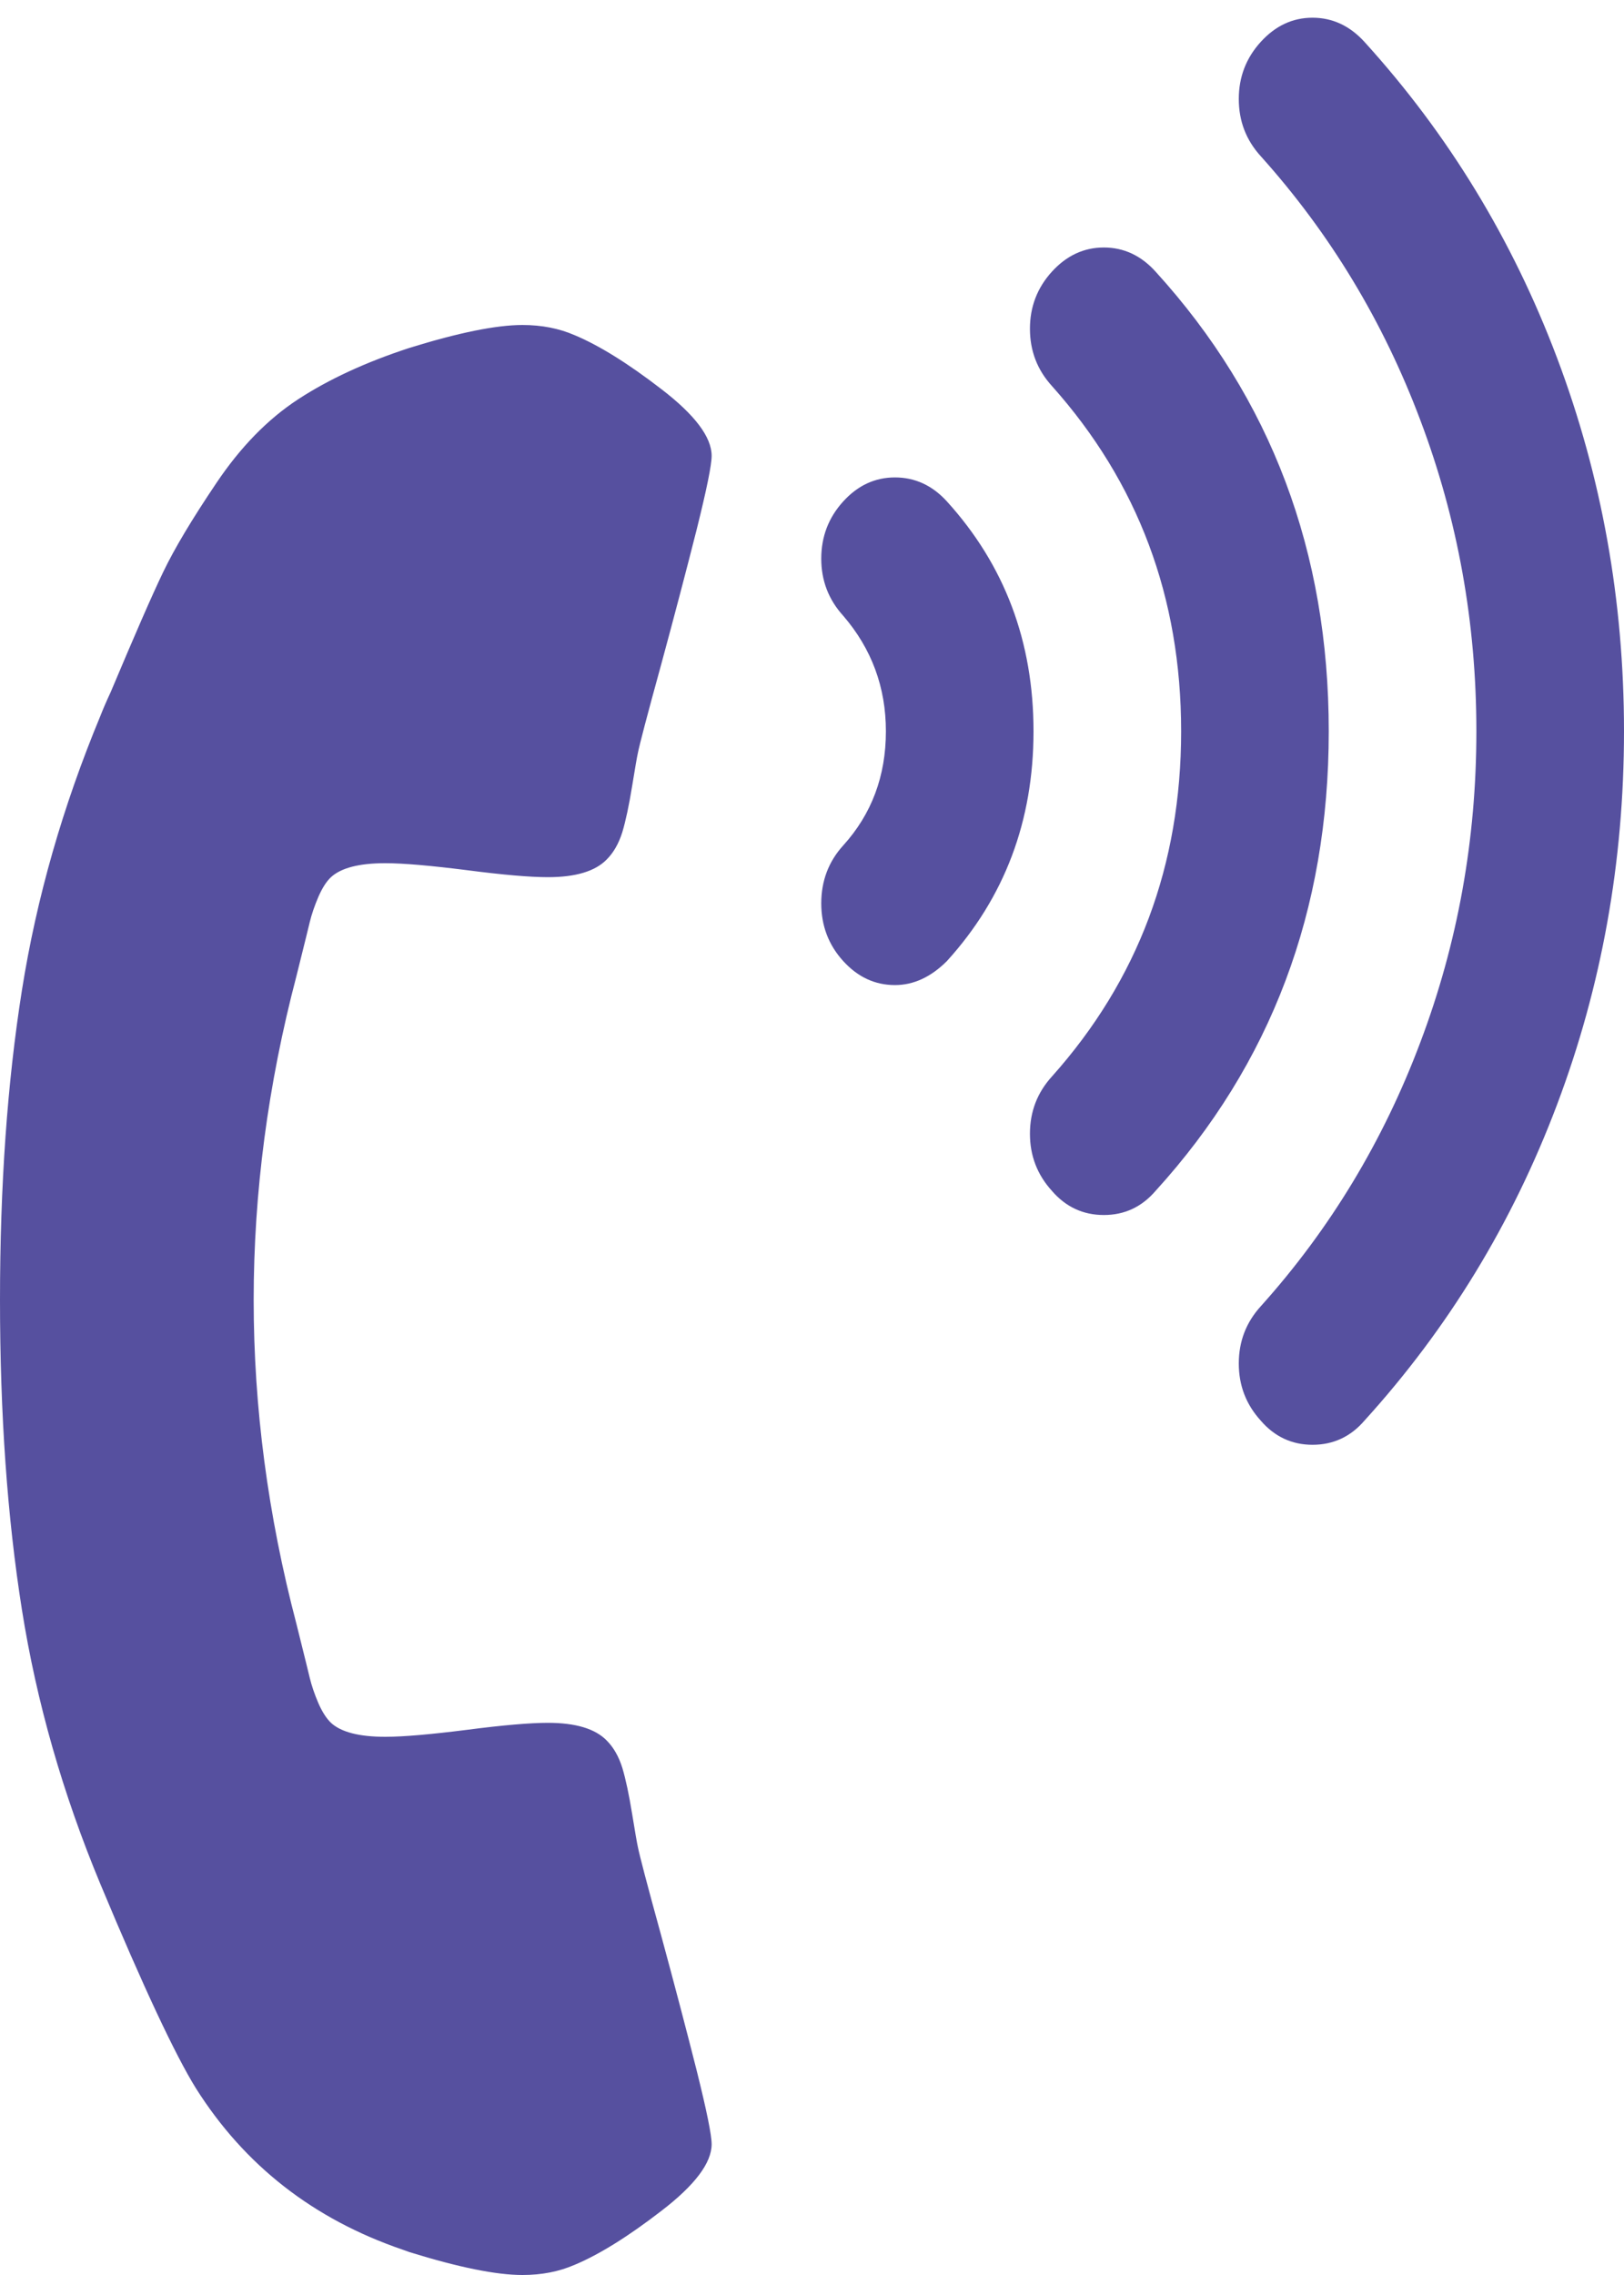 <svg width="10" height="14" viewBox="0 0 10 14" fill="none" xmlns="http://www.w3.org/2000/svg">
<g clip-path="url(#clip0_54_330)">
<path d="M4.382 13.195C4.382 13.138 4.351 12.987 4.29 12.742C4.228 12.497 4.155 12.219 4.07 11.906C3.984 11.594 3.937 11.414 3.928 11.367C3.923 11.346 3.911 11.277 3.892 11.16C3.873 11.043 3.853 10.949 3.832 10.879C3.81 10.809 3.778 10.753 3.736 10.711C3.665 10.638 3.544 10.602 3.374 10.602C3.265 10.602 3.099 10.616 2.876 10.645C2.654 10.673 2.486 10.688 2.372 10.688C2.211 10.688 2.1 10.659 2.038 10.602C2.01 10.575 1.984 10.535 1.96 10.48C1.937 10.426 1.919 10.374 1.907 10.324C1.895 10.275 1.88 10.212 1.861 10.137C1.842 10.061 1.83 10.013 1.825 9.992C1.65 9.326 1.562 8.661 1.562 8C1.562 7.339 1.65 6.674 1.825 6.008C1.83 5.987 1.842 5.939 1.861 5.863C1.88 5.788 1.895 5.725 1.907 5.676C1.919 5.626 1.937 5.574 1.96 5.52C1.984 5.465 2.01 5.424 2.038 5.398C2.1 5.341 2.211 5.312 2.372 5.312C2.486 5.312 2.654 5.327 2.876 5.355C3.099 5.384 3.265 5.398 3.374 5.398C3.544 5.398 3.665 5.362 3.736 5.289C3.778 5.247 3.81 5.191 3.832 5.121C3.853 5.051 3.873 4.957 3.892 4.84C3.911 4.723 3.923 4.654 3.928 4.633C3.937 4.586 3.984 4.406 4.07 4.094C4.155 3.781 4.228 3.503 4.29 3.258C4.351 3.013 4.382 2.862 4.382 2.805C4.382 2.69 4.279 2.553 4.073 2.395C3.867 2.236 3.688 2.125 3.537 2.062C3.442 2.021 3.336 2 3.217 2C3.056 2 2.824 2.047 2.521 2.141C2.251 2.229 2.023 2.335 1.836 2.457C1.649 2.579 1.481 2.751 1.332 2.973C1.183 3.194 1.074 3.376 1.005 3.52C0.936 3.663 0.829 3.909 0.682 4.258C0.653 4.32 0.632 4.37 0.618 4.406C0.386 4.964 0.225 5.526 0.135 6.094C0.045 6.661 0 7.297 0 8C0 8.703 0.045 9.339 0.135 9.906C0.225 10.474 0.386 11.037 0.618 11.594C0.883 12.229 1.08 12.648 1.207 12.852C1.506 13.325 1.929 13.656 2.479 13.844L2.521 13.859C2.824 13.953 3.056 14 3.217 14C3.336 14 3.442 13.979 3.537 13.938C3.688 13.875 3.867 13.764 4.073 13.605C4.279 13.447 4.382 13.31 4.382 13.195ZM5.511 6.062C5.388 6.062 5.282 6.013 5.192 5.914C5.102 5.815 5.057 5.697 5.057 5.559C5.057 5.421 5.102 5.302 5.192 5.203C5.367 5.01 5.455 4.776 5.455 4.5C5.455 4.229 5.367 3.992 5.192 3.789C5.102 3.69 5.057 3.573 5.057 3.438C5.057 3.302 5.102 3.185 5.192 3.086C5.282 2.987 5.388 2.938 5.511 2.938C5.634 2.938 5.741 2.987 5.831 3.086C6.186 3.477 6.364 3.948 6.364 4.5C6.364 5.052 6.186 5.523 5.831 5.914C5.732 6.013 5.625 6.062 5.511 6.062ZM6.797 7.477C6.669 7.477 6.562 7.427 6.477 7.328C6.387 7.229 6.342 7.112 6.342 6.977C6.342 6.841 6.387 6.724 6.477 6.625C7.008 6.031 7.273 5.323 7.273 4.5C7.273 3.677 7.008 2.969 6.477 2.375C6.387 2.276 6.342 2.159 6.342 2.023C6.342 1.888 6.387 1.771 6.477 1.672C6.567 1.573 6.674 1.523 6.797 1.523C6.92 1.523 7.027 1.573 7.116 1.672C7.827 2.453 8.182 3.396 8.182 4.5C8.182 5.604 7.827 6.547 7.116 7.328C7.031 7.427 6.925 7.477 6.797 7.477ZM8.082 8.891C7.955 8.891 7.848 8.841 7.763 8.742C7.673 8.643 7.628 8.526 7.628 8.391C7.628 8.255 7.673 8.138 7.763 8.039C8.189 7.565 8.517 7.023 8.746 6.414C8.976 5.805 9.091 5.167 9.091 4.5C9.091 3.833 8.976 3.195 8.746 2.586C8.517 1.977 8.189 1.435 7.763 0.961C7.673 0.862 7.628 0.745 7.628 0.609C7.628 0.474 7.673 0.357 7.763 0.258C7.853 0.159 7.959 0.109 8.082 0.109C8.205 0.109 8.312 0.159 8.402 0.258C8.918 0.826 9.313 1.474 9.588 2.203C9.863 2.932 10 3.698 10 4.5C10 5.302 9.863 6.068 9.588 6.797C9.313 7.526 8.918 8.174 8.402 8.742C8.317 8.841 8.21 8.891 8.082 8.891Z" fill="#56509F"/>
</g>
<defs>
<clipPath id="clip0_54_330">
<rect width="10" height="14" fill="white"/>
</clipPath>
</defs>
</svg>

